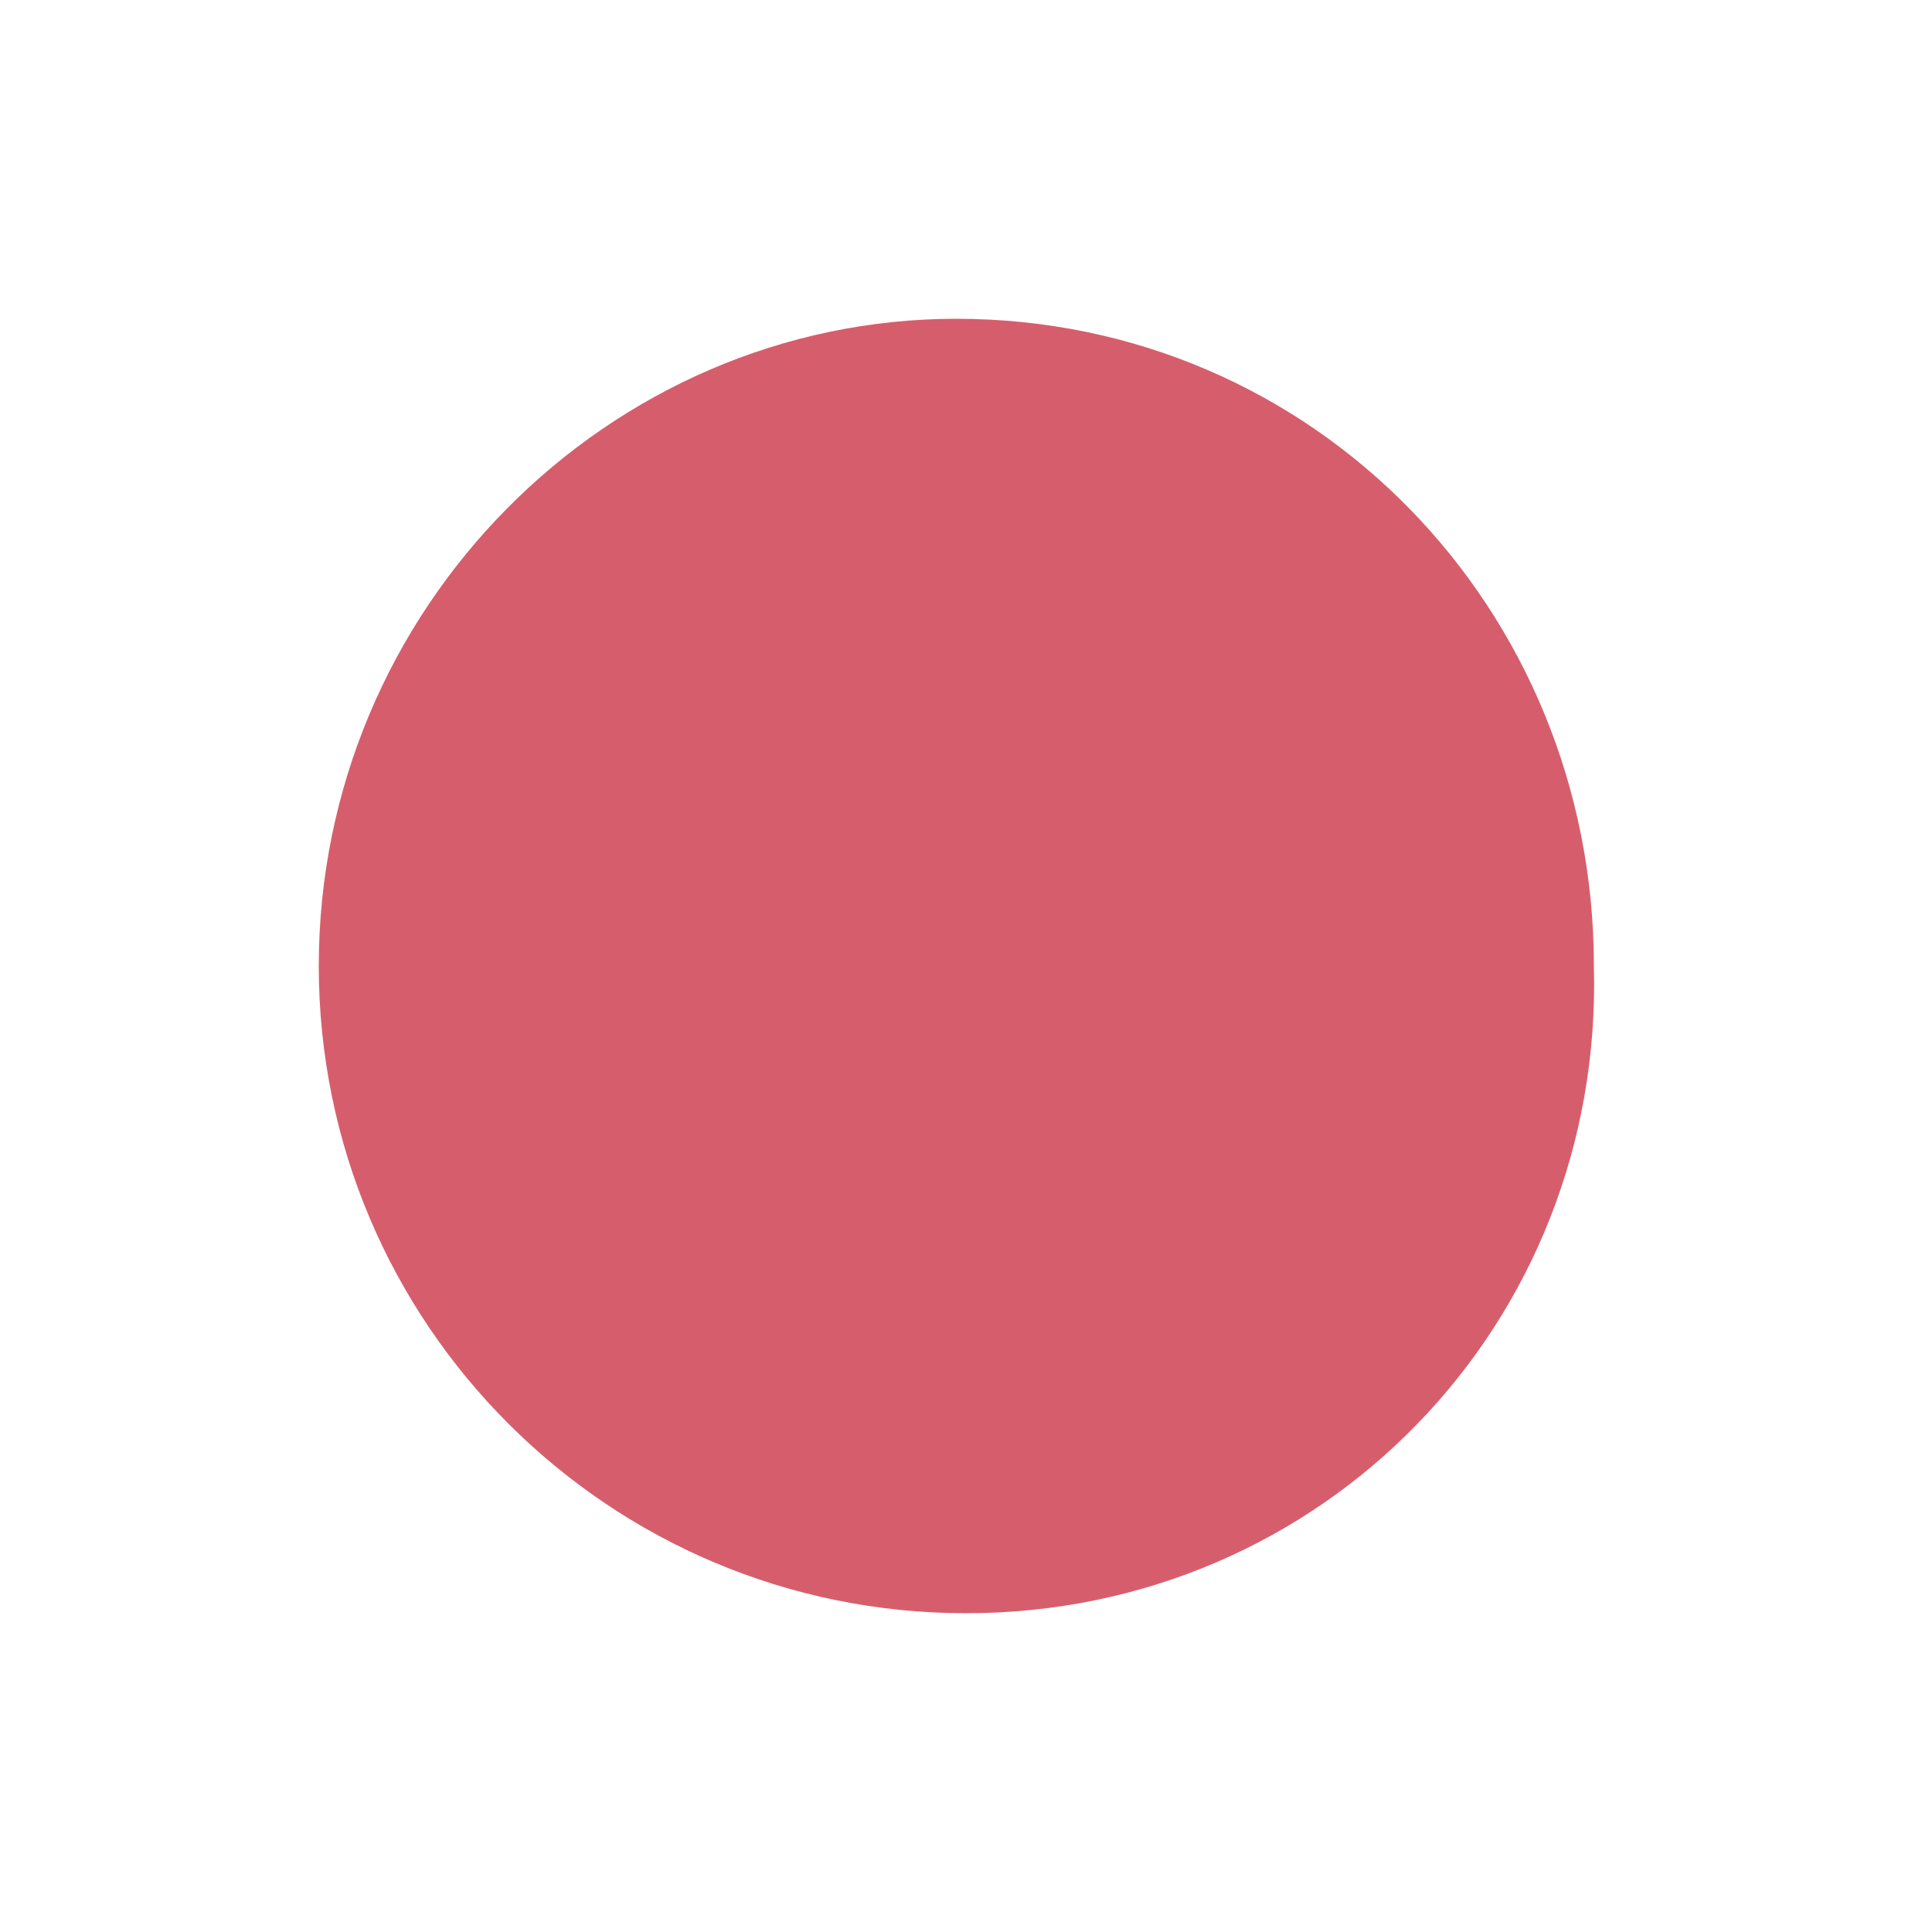<?xml version="1.0" encoding="utf-8"?>
<!-- Generator: Adobe Illustrator 25.4.1, SVG Export Plug-In . SVG Version: 6.00 Build 0)  -->
<svg version="1.1" id="レイヤー_1" xmlns="http://www.w3.org/2000/svg" xmlns:xlink="http://www.w3.org/1999/xlink" x="0px"
	 y="0px" viewBox="0 0 20 20" style="enable-background:new 0 0 20 20;" xml:space="preserve">
<style type="text/css">
	.st0{fill:#D65E6C;}
</style>
<path class="st0" d="M10,16.7L10,16.7c-3.7,0-6.7-3-6.7-6.7l0,0c0-3.7,3-6.7,6.6-6.7l0,0c3.7,0,6.6,3,6.6,6.7l0,0
	C16.6,13.7,13.7,16.7,10,16.7z"/>
</svg>
